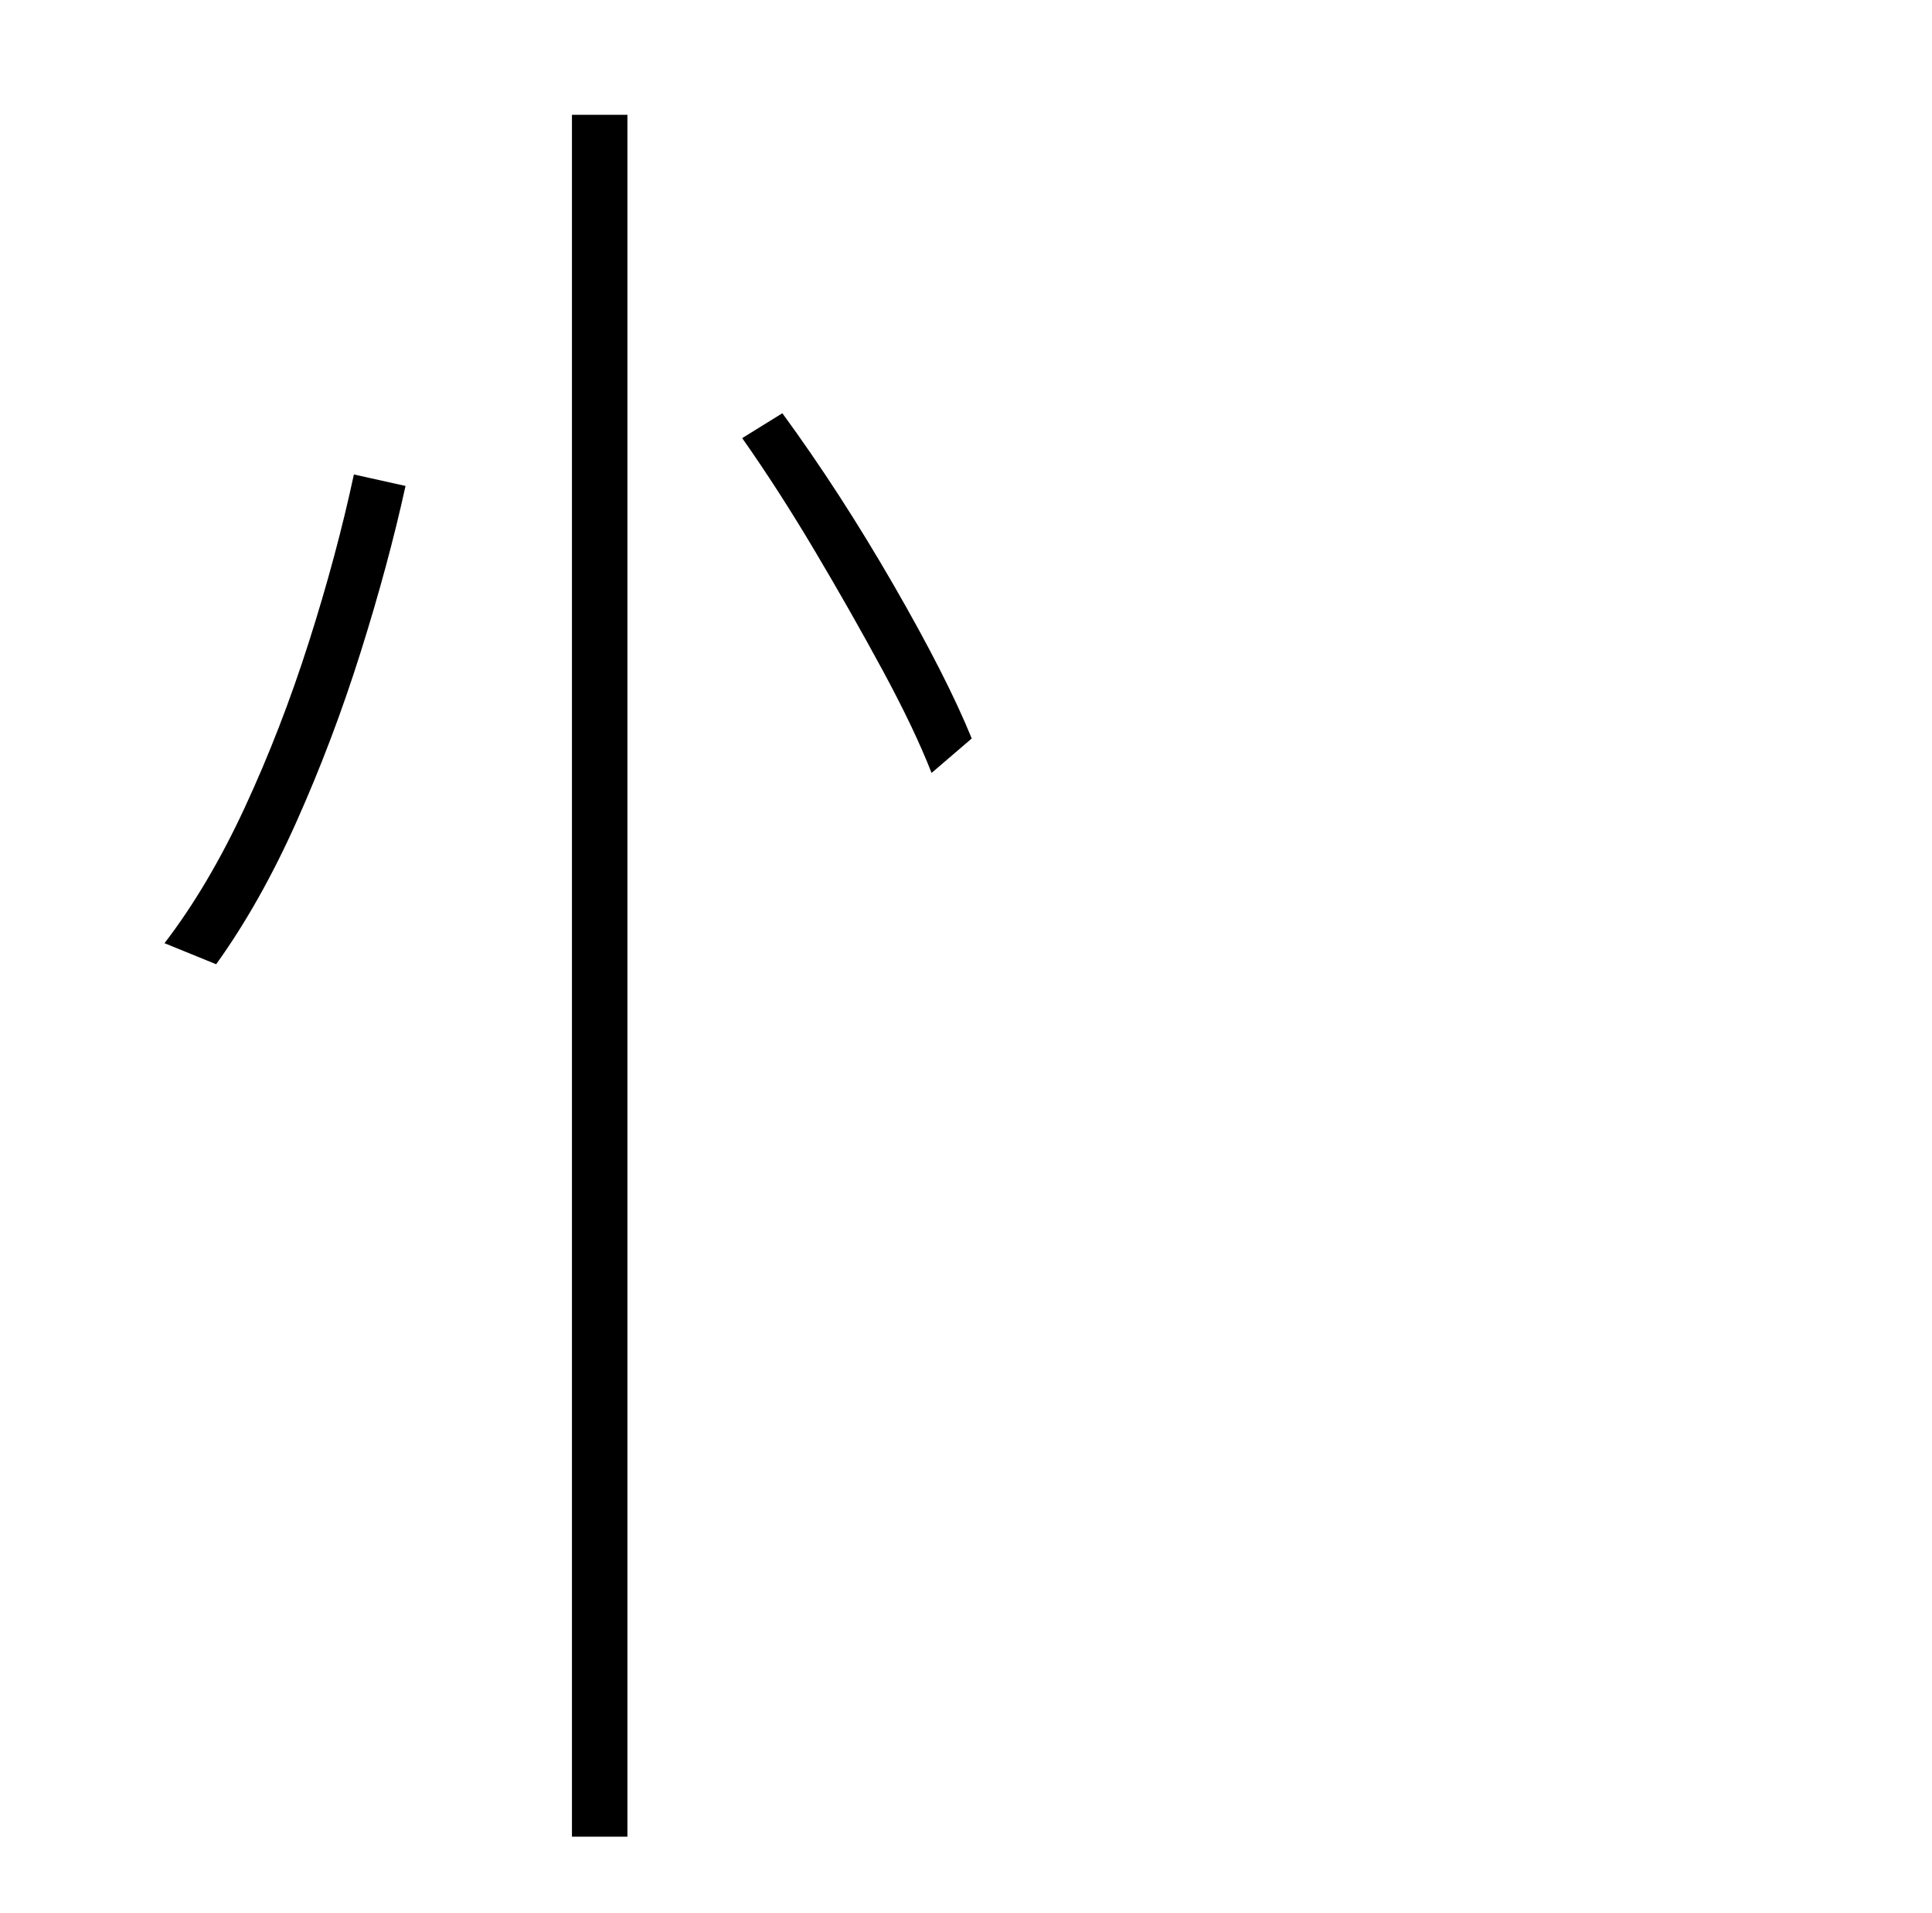 <?xml version="1.0" standalone="no"?>
<!DOCTYPE svg PUBLIC "-//W3C//DTD SVG 1.1//EN" "http://www.w3.org/Graphics/SVG/1.1/DTD/svg11.dtd" >
<svg xmlns="http://www.w3.org/2000/svg" xmlns:xlink="http://www.w3.org/1999/xlink" version="1.1" viewBox="-10 0 1010 1000">
   <path fill="currentColor"
d="M289 60h29v900h-29v-900zM175 248l27 6q-9 41 -23.5 87t-33.5 88.5t-42 74.5l-27 -11q23 -30 42 -71t33.5 -86.5t23.5 -87.5zM378 229l21 -13q30 41 58 89.5t41 80.5l-21 18q-9 -23 -25.5 -53.5t-35.5 -62.5t-38 -59z" />
</svg>
